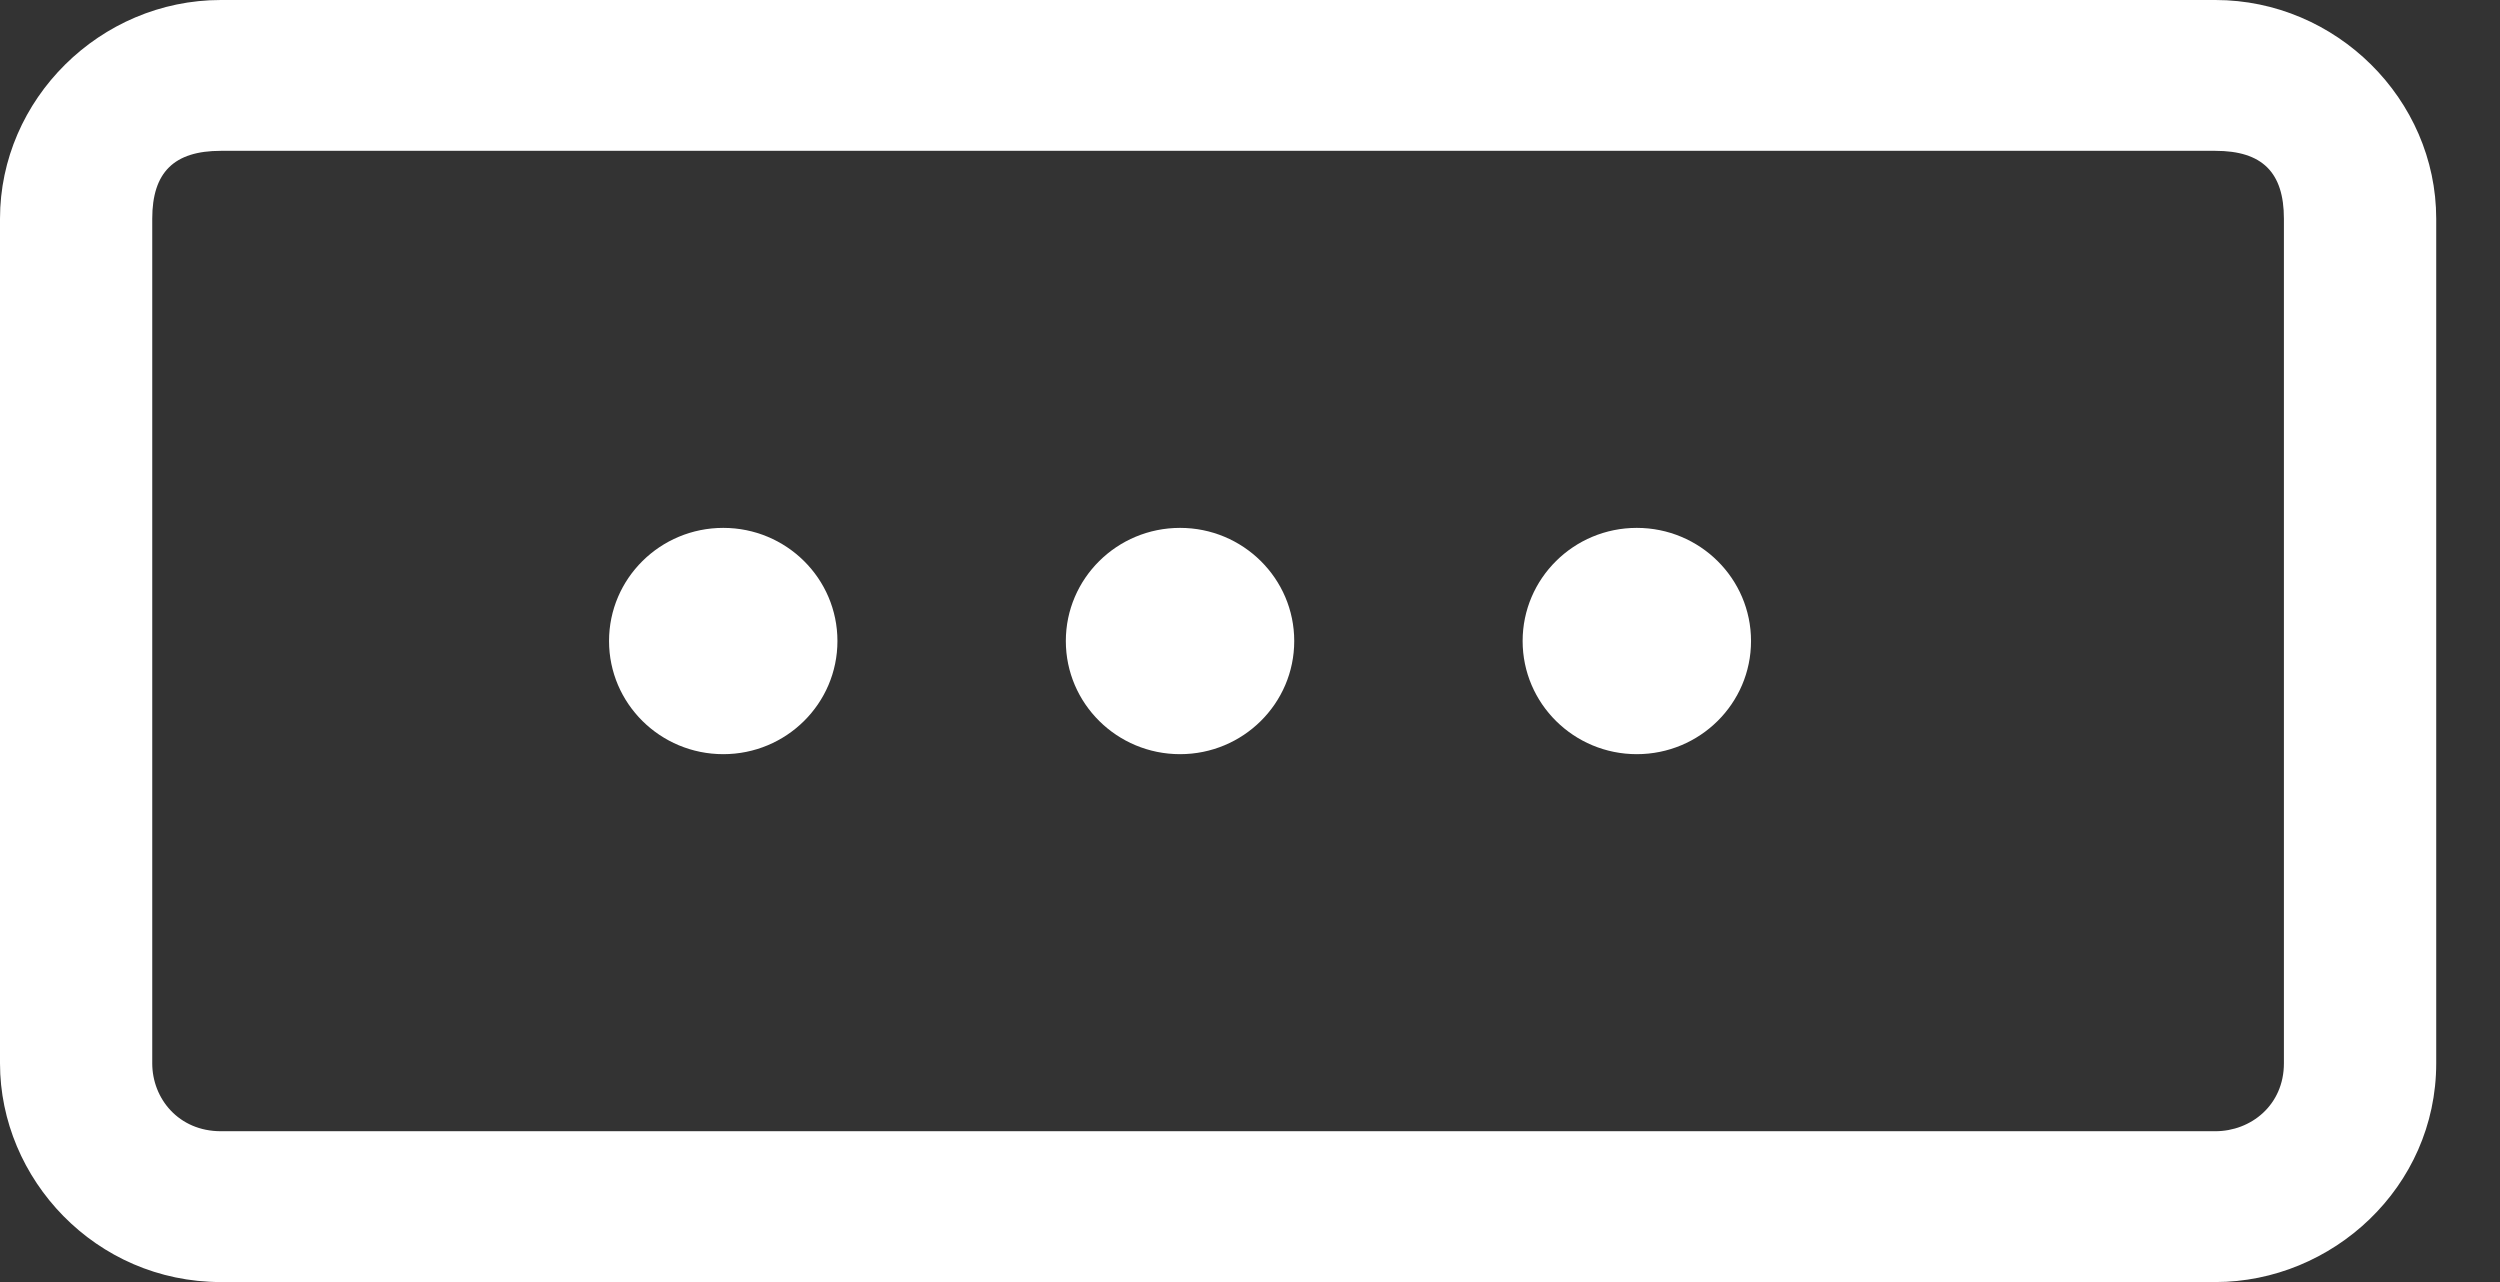 <?xml version="1.0" encoding="UTF-8"?>
<svg width="39px" height="20px" viewBox="0 0 39 20" version="1.1" xmlns="http://www.w3.org/2000/svg" xmlns:xlink="http://www.w3.org/1999/xlink">
    <rect x="0" y="0" width="39" height="20" fill="#333333" stroke="none"/>
    <!-- Generator: Sketch 46.2 (44496) - http://www.bohemiancoding.com/sketch -->
    <title>Button2</title>
    <desc>Created with Sketch.</desc>
    <defs></defs>
    <g id="Page-1" stroke="none" stroke-width="1" fill="none" fill-rule="evenodd">
        <g id="5-WebEditor" transform="translate(-79, -888)" fill-rule="nonzero" fill="#FFFFFF">
            <g id="Menu" transform="translate(0, -1)">
                <g id="Button" transform="translate(40, 848)">
                    <g id="Button2" transform="translate(39, 41)">
                        <path d="M3.445,0 C1.562,0 3.51614168e-16,1.548 0,3.412 L0,16.588 C0,18.392 1.49,20 3.445,20 L34.56,20 C36.381,20 38.005,18.524 38.005,16.588 L38.005,3.412 C38.005,1.548 36.442,0 34.56,0 L3.445,0 Z M3.445,2.353 L34.56,2.353 C35.291,2.353 35.629,2.689 35.629,3.412 L35.629,16.588 C35.629,17.24 35.114,17.647 34.56,17.647 L3.445,17.647 C2.786,17.647 2.375,17.137 2.375,16.588 L2.375,3.412 C2.375,2.689 2.714,2.353 3.445,2.353 Z M11.283,8.235 C10.299,8.235 9.501,9.025 9.501,10 C9.501,10.975 10.299,11.765 11.283,11.765 C12.267,11.765 13.064,10.975 13.064,10 C13.064,9.025 12.267,8.235 11.283,8.235 Z M18.409,8.235 C17.425,8.235 16.627,9.025 16.627,10 C16.627,10.975 17.425,11.765 18.409,11.765 C19.392,11.765 20.19,10.975 20.19,10 C20.19,9.025 19.392,8.235 18.409,8.235 L18.409,8.235 Z M25.534,8.235 C24.551,8.235 23.753,9.025 23.753,10 C23.753,10.975 24.551,11.765 25.534,11.765 C26.518,11.765 27.316,10.975 27.316,10 C27.316,9.025 26.518,8.235 25.534,8.235 Z" id="Shape"></path>
                    </g>
                </g>
            </g>
        </g>
    </g>
</svg>